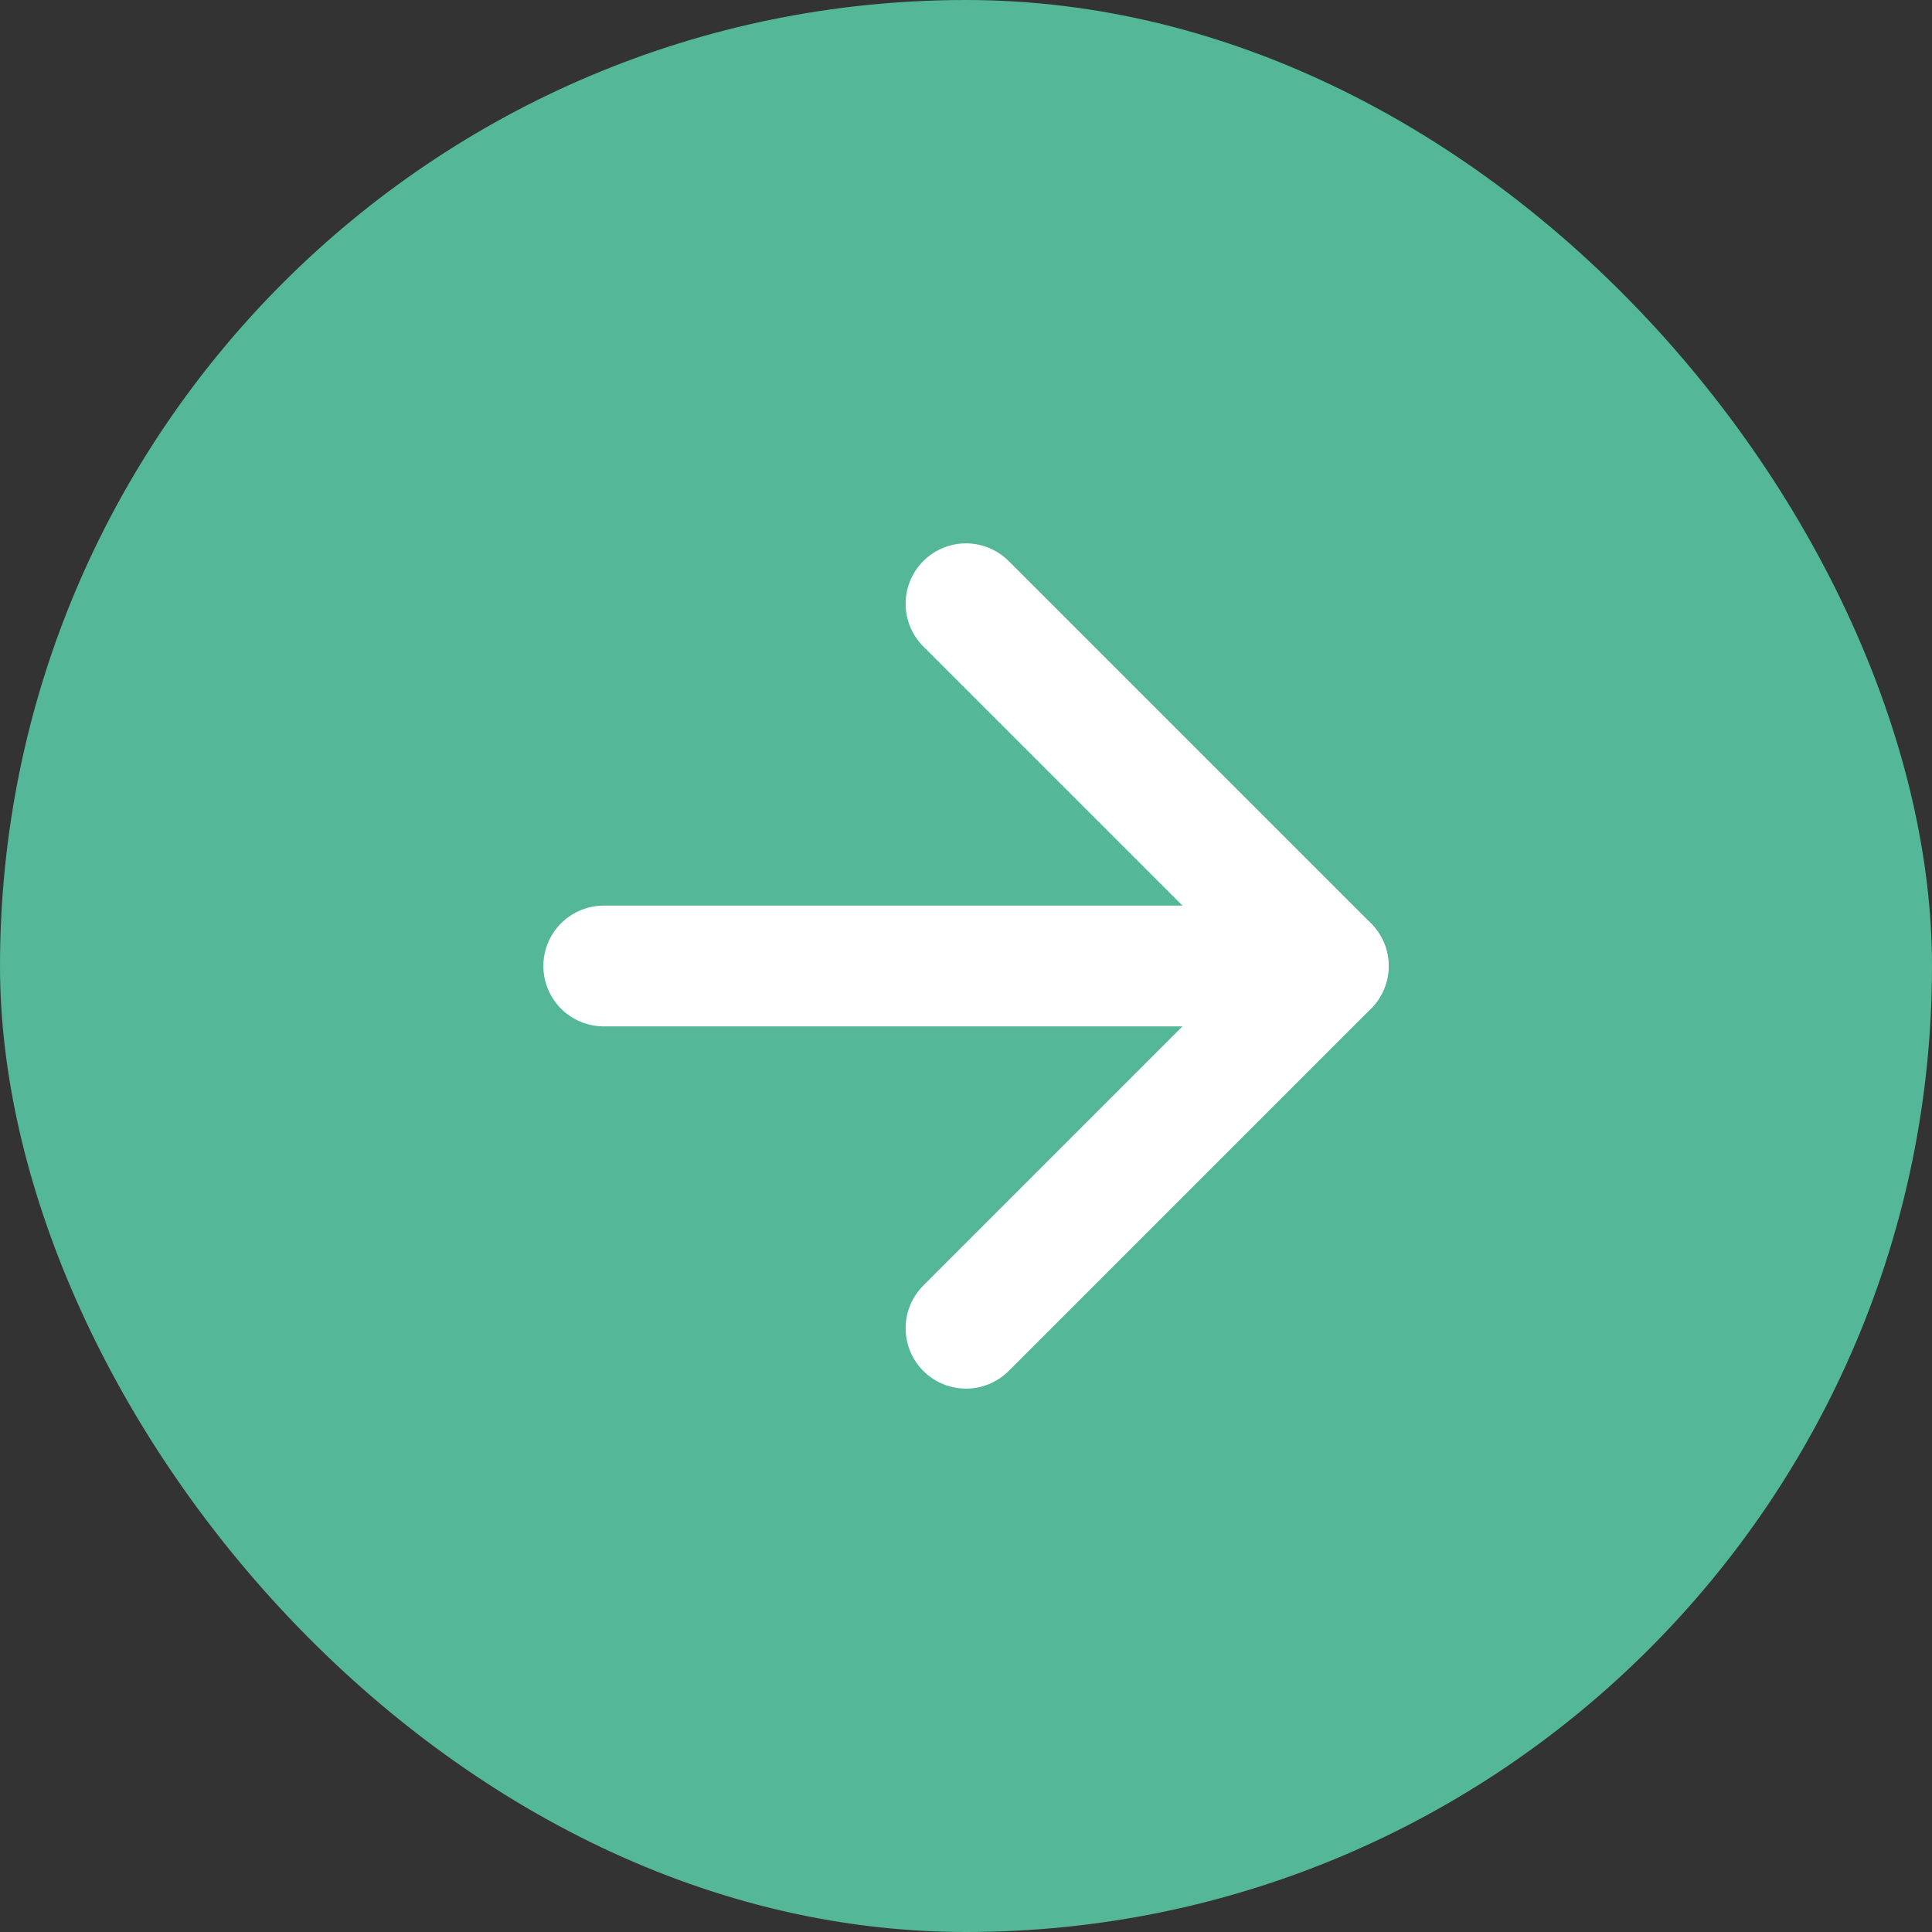 <svg xmlns="http://www.w3.org/2000/svg" width="32" height="32" viewBox="0 0 32 32">
  <rect x="0" y="0" width="32" height="32" fill="#333333" stroke="none"/>
  <g id="Group_21613" data-name="Group 21613" transform="translate(-558 -174)">
    <rect id="Rectangle_5831" data-name="Rectangle 5831" width="32" height="32" rx="16" transform="translate(558 174)" fill="#54b798"/>
    <g id="Icon_feather-arrow-right" data-name="Icon feather-arrow-right" transform="translate(560.5 176.5)">
      <path id="Path_21327" data-name="Path 21327" d="M7.5,18h12" transform="translate(0 -4.5)" fill="none" stroke="#fff" stroke-linecap="round" stroke-linejoin="round" stroke-width="2"/>
      <path id="Path_21328" data-name="Path 21328" d="M18,7.5l6,6-6,6" transform="translate(-4.5 0)" fill="none" stroke="#fff" stroke-linecap="round" stroke-linejoin="round" stroke-width="2"/>
    </g>
  </g>
</svg>
